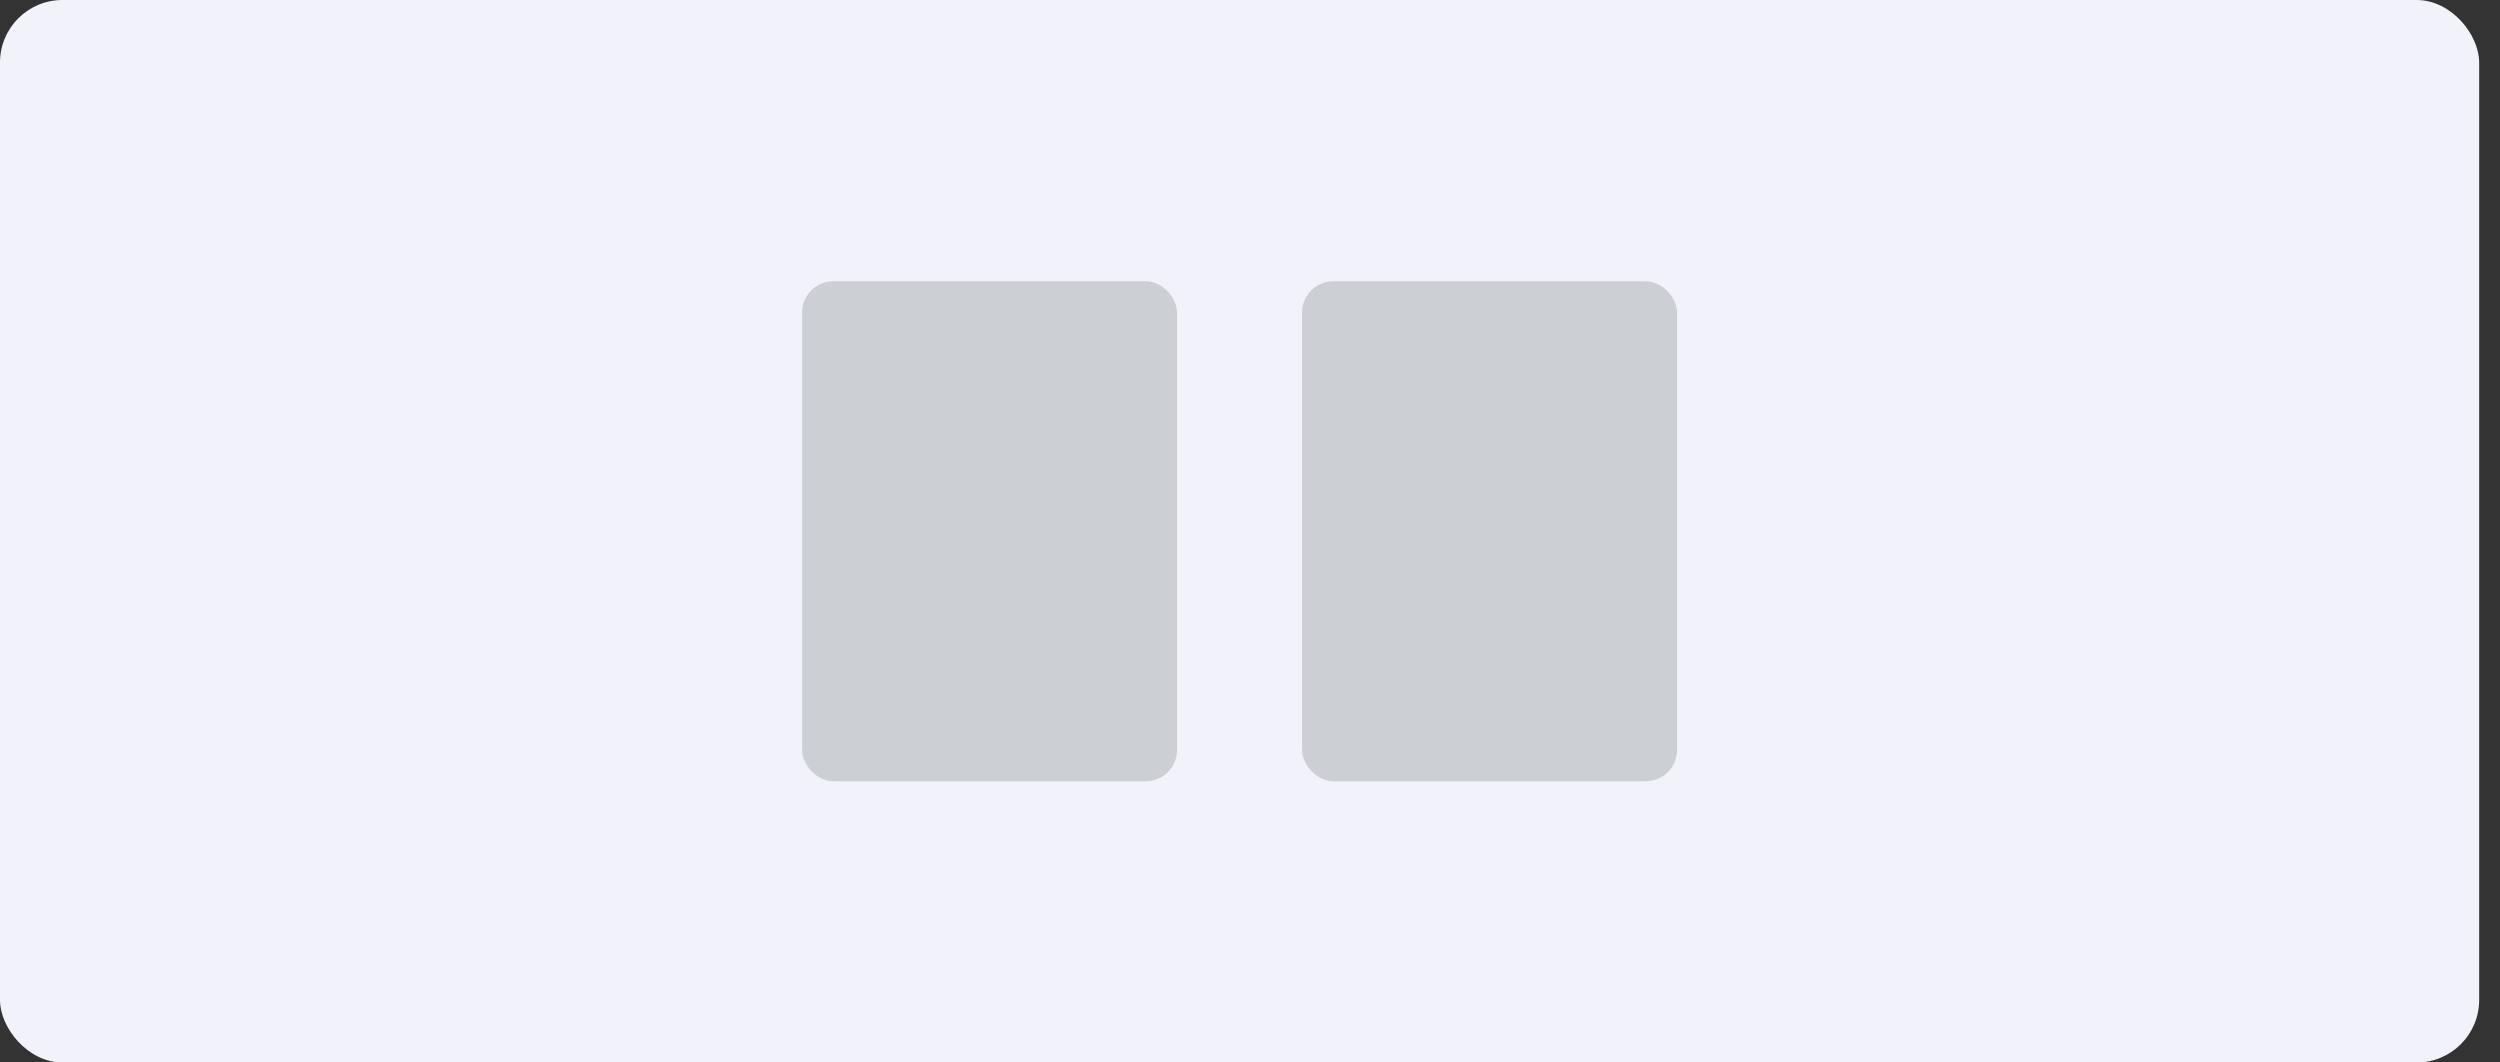 <svg width="80" height="34" viewBox="0 0 80 34" fill="none" xmlns="http://www.w3.org/2000/svg">
<rect x="0" y="0" width="80" height="34" fill="#333333" stroke="none"/>
<rect width="79.333" height="34" rx="2" fill="#F2F3FA"/>
<rect x="25.666" y="9" width="12" height="16" rx="1" fill="#CCD0D5"/>
<rect x="41.666" y="9" width="12" height="16" rx="1" fill="#CCD0D5"/>
</svg>
